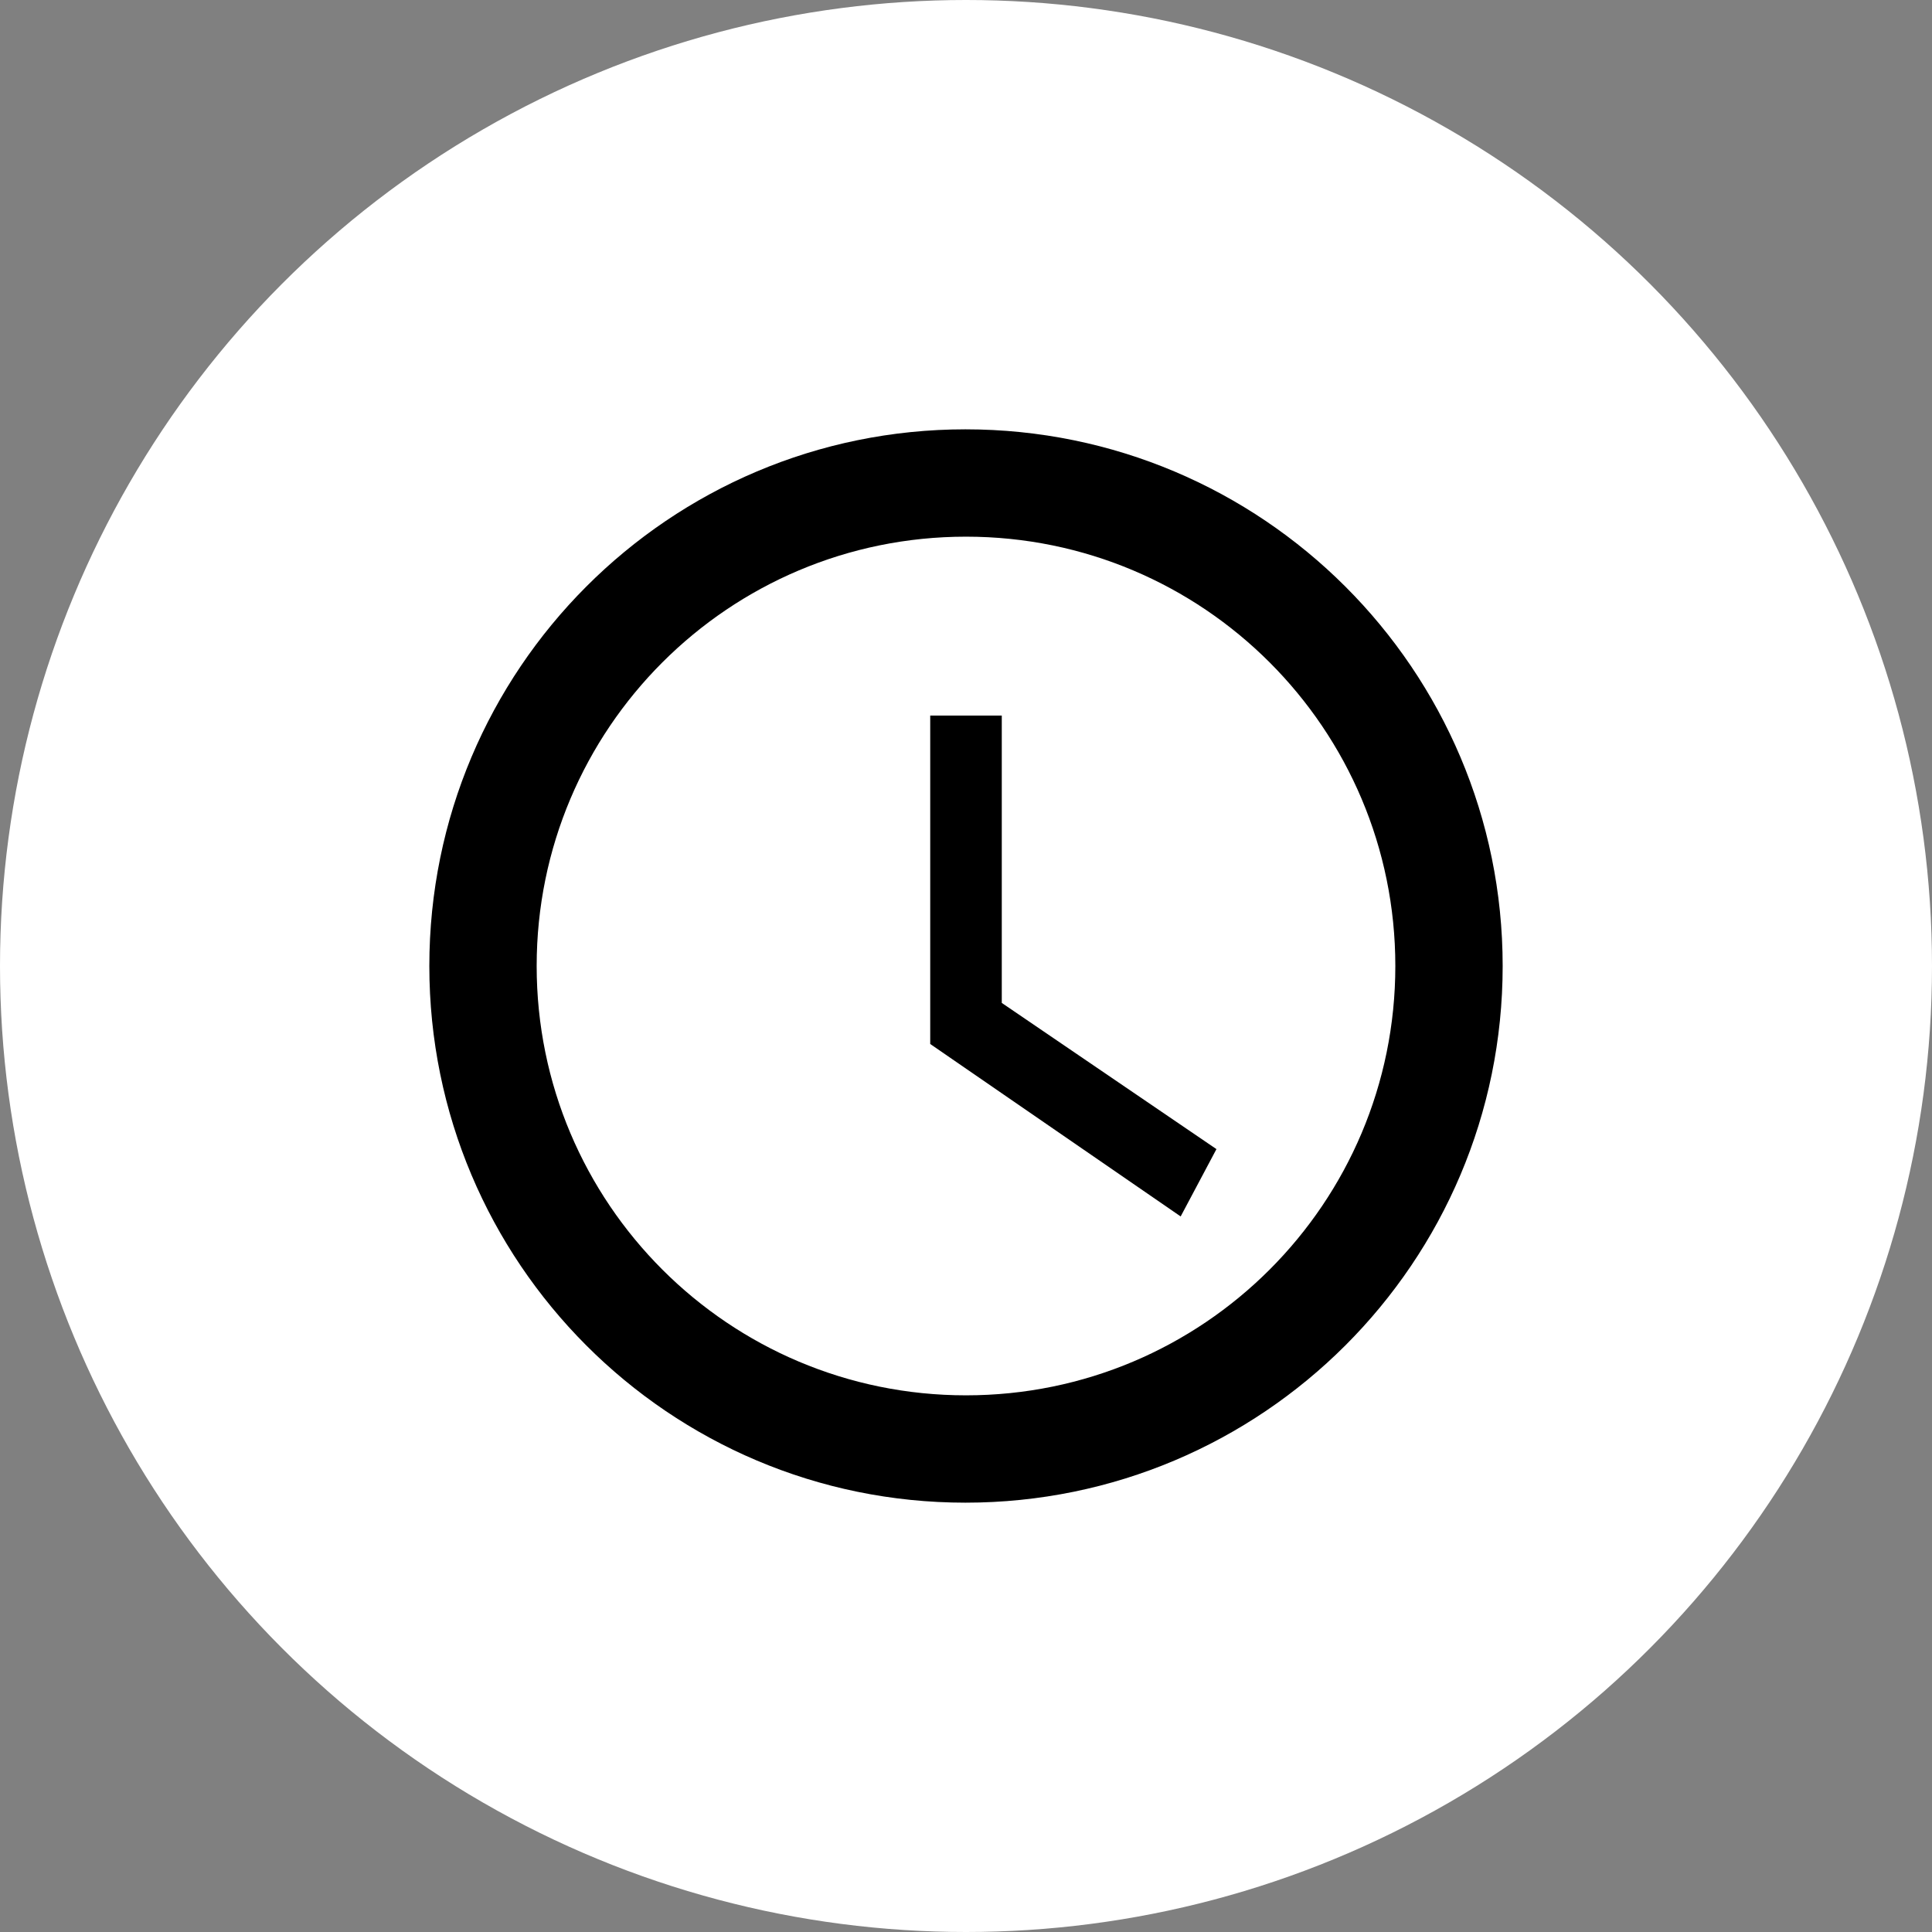 <svg width="27" height="27" viewBox="0 0 27 27" fill="none" xmlns="http://www.w3.org/2000/svg">
<rect x="0" y="0" width="27" height="27" fill="#808080" stroke="none"/>
<circle cx="13.5" cy="13.5" r="13.5" fill="white"/>
<g clip-path="url(#clip0_2930_6)">
<path d="M13.492 6C9.352 6 6 9.36 6 13.5C6 17.64 9.352 21 13.492 21C17.64 21 21 17.64 21 13.5C21 9.36 17.64 6 13.492 6ZM13.5 19.5C10.185 19.5 7.5 16.815 7.5 13.5C7.5 10.185 10.185 7.5 13.5 7.5C16.815 7.5 19.5 10.185 19.5 13.5C19.5 16.815 16.815 19.5 13.5 19.5Z" fill="black"/>
<path d="M14 10H13V14.59L16.5 17L17 16.059L14 14.016V10Z" fill="black"/>
</g>
<defs>
<clipPath id="clip0_2930_6">
<rect width="24" height="24" fill="white" transform="translate(2 1)"/>
</clipPath>
</defs>
</svg>
